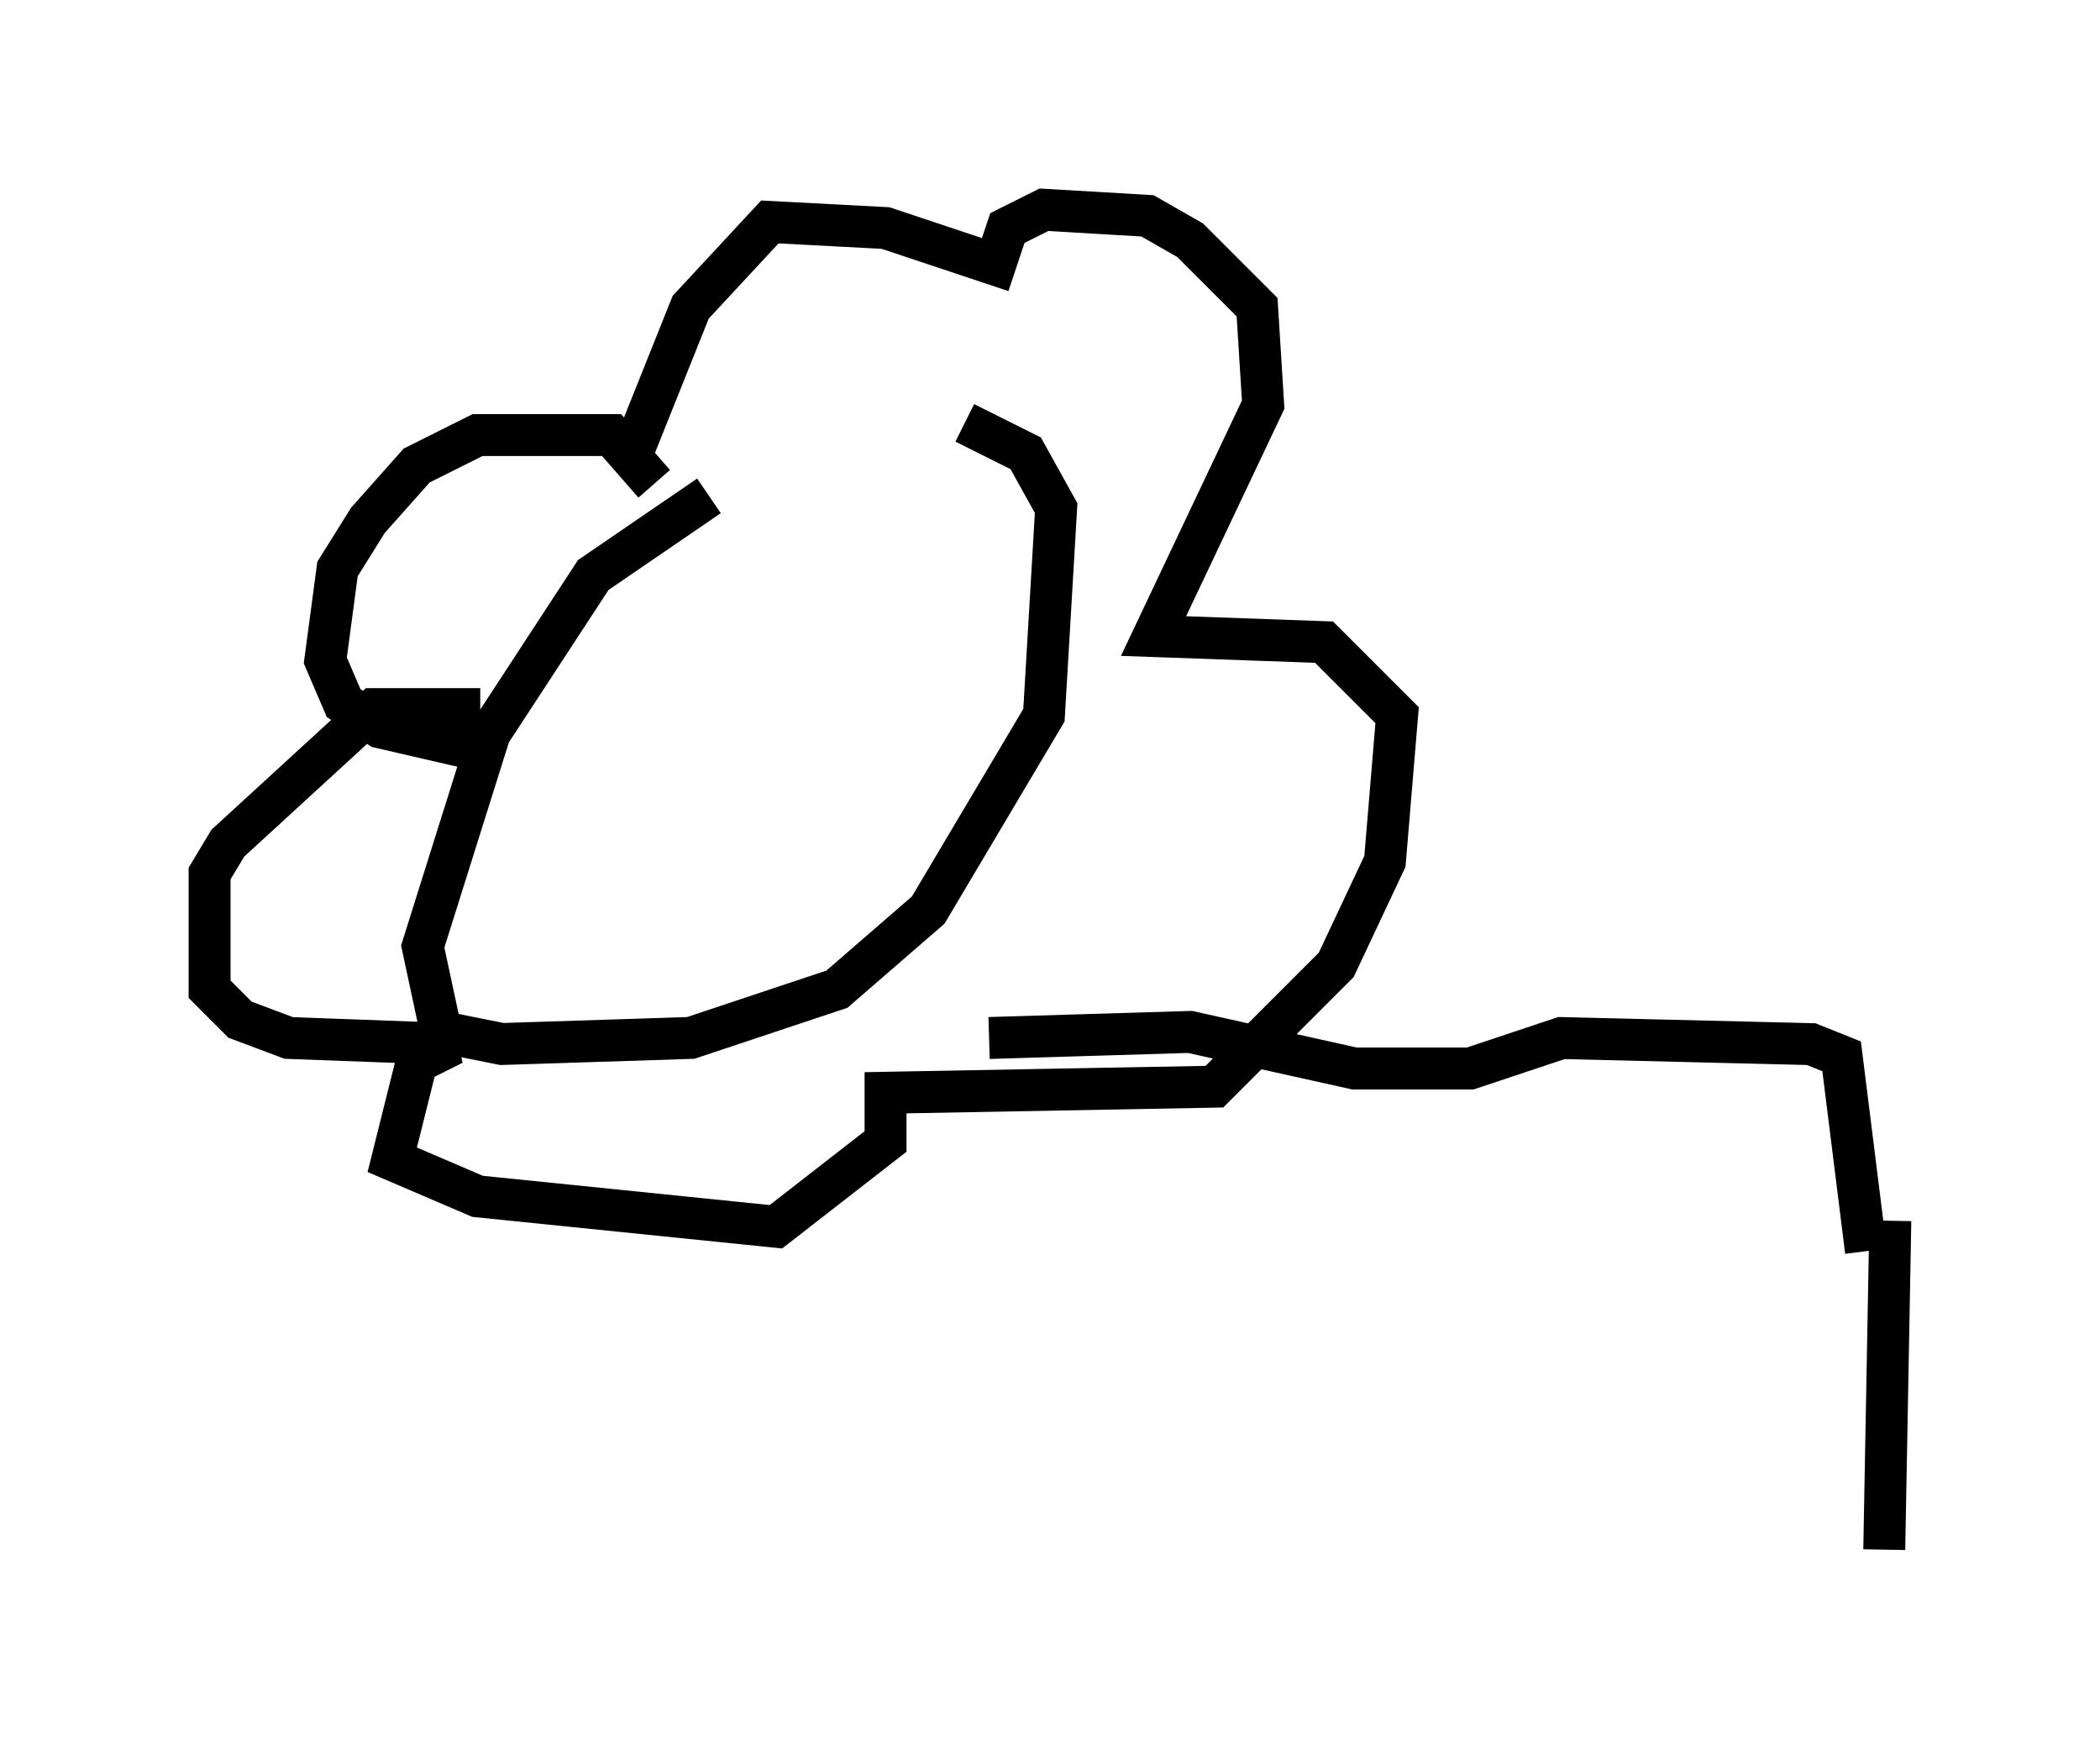 <?xml version="1.0" encoding="utf-8" ?>
<svg baseProfile="full" height="41.955" version="1.1" width="50.089" xmlns="http://www.w3.org/2000/svg" xmlns:ev="http://www.w3.org/2001/xml-events" xmlns:xlink="http://www.w3.org/1999/xlink"><defs /><rect fill="white" height="41.955" width="50.089" x="0" y="0" /><path d="M20.687, 11.391 m-3.777, 0.436 l-2.76, 1.888 -2.469, 3.777 l-1.598, 5.084 0.436, 2.034 l1.453, 0.291 4.503, -0.145 l3.486, -1.162 2.179, -1.888 l2.76, -4.648 0.291, -4.939 l-0.726, -1.307 -1.453, -0.726 m-7.408, 1.453 l-1.017, -1.162 -3.196, 0.0 l-1.453, 0.726 -1.162, 1.307 l-0.726, 1.162 -0.291, 2.179 l0.436, 1.017 0.872, 0.581 l1.888, 0.436 0.0, -0.872 l-2.034, 0.0 -3.486, 3.196 l-0.436, 0.726 0.0, 2.76 l0.726, 0.726 1.162, 0.436 l3.922, 0.145 -0.872, 0.436 l-0.581, 2.324 2.034, 0.872 l7.117, 0.726 2.615, -2.034 l0.0, -1.162 7.844, -0.145 l2.905, -2.905 1.162, -2.469 l0.291, -3.486 -1.743, -1.743 l-4.067, -0.145 2.615, -5.52 l-0.145, -2.324 -1.598, -1.598 l-1.017, -0.581 -2.469, -0.145 l-0.872, 0.436 -0.291, 0.872 l-2.615, -0.872 -2.76, -0.145 l-1.888, 2.034 -1.453, 3.631 m8.57, 13.799 l4.793, -0.145 3.922, 0.872 l2.76, 0.0 2.179, -0.726 l5.955, 0.145 0.726, 0.291 l0.581, 4.648 m0.581, -0.726 l-0.145, 7.844 " fill="none" stroke="black" stroke-width="1" /></svg>